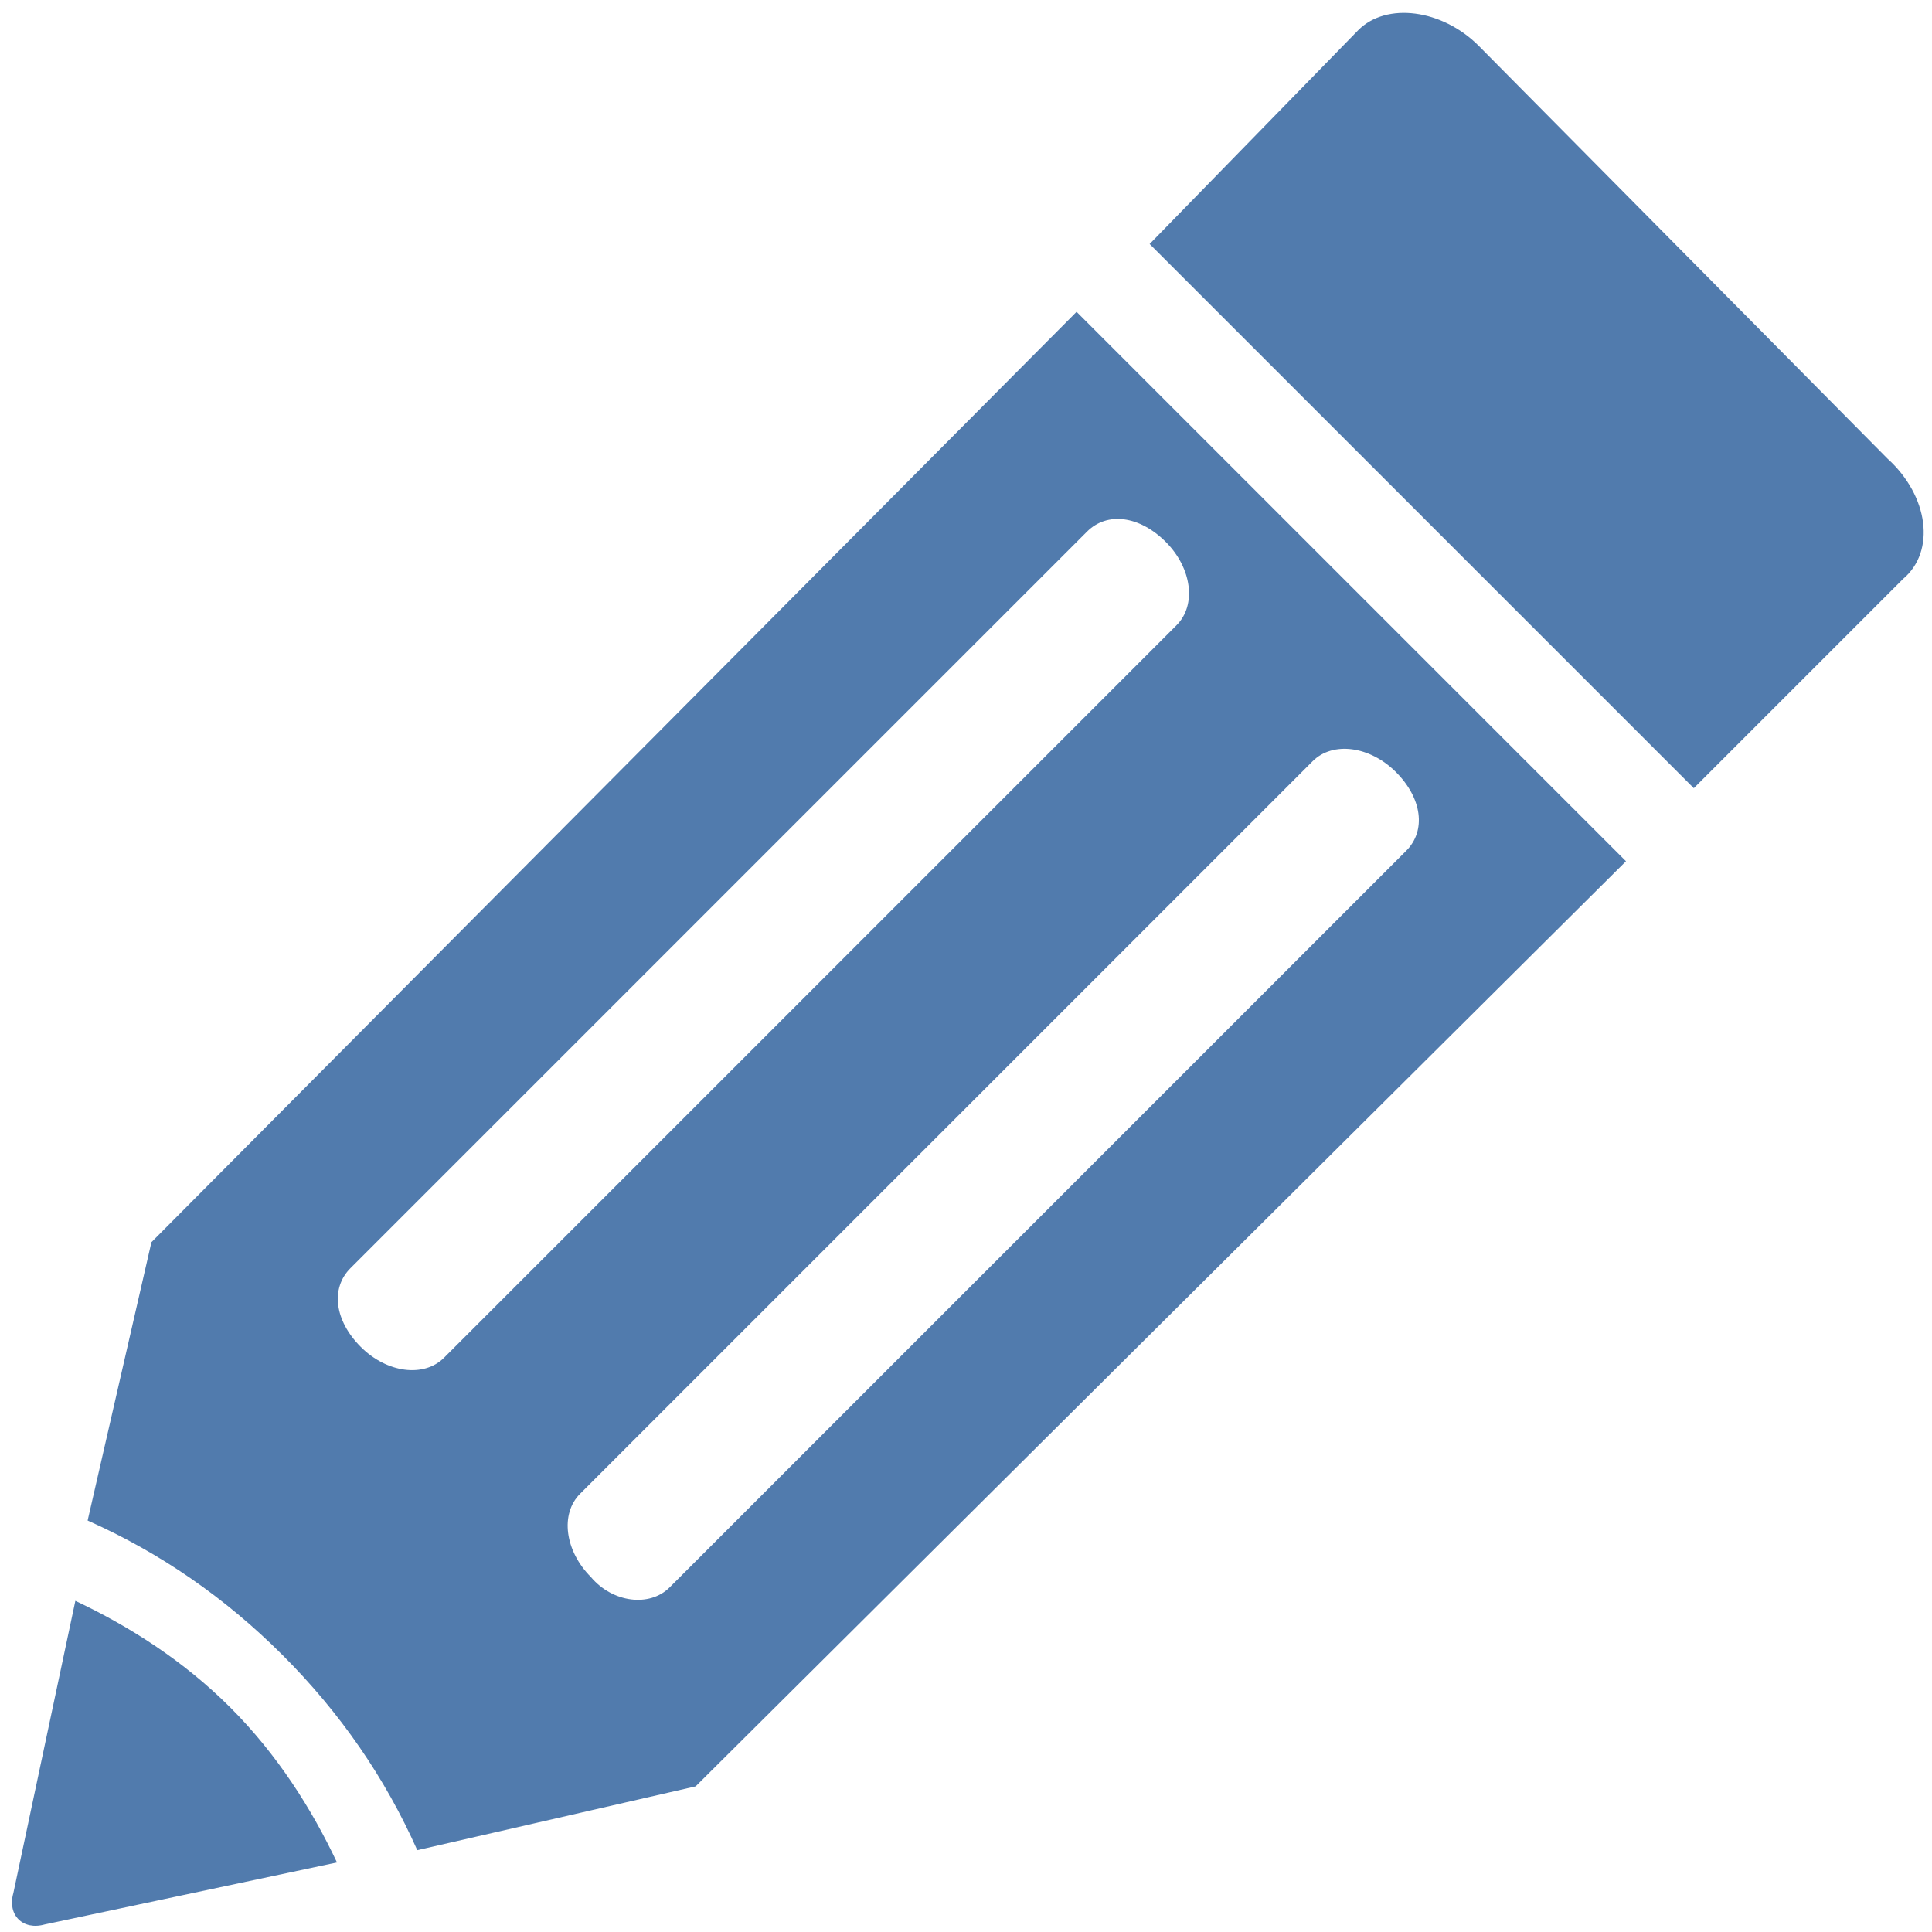 <svg xmlns="http://www.w3.org/2000/svg"
     xml:space="preserve"
     width="480" height="480"
     version="1.1"
     style="shape-rendering:geometricPrecision; text-rendering:geometricPrecision; image-rendering:optimizeQuality; fill-rule:evenodd; clip-rule:evenodd"
     viewBox="15 0 480 480"
     xmlns:xlink="http://www.w3.org/1999/xlink">
  <!-- (c) Snip Master https://creativecommons.org/licenses/by/4.0/ https://icon-icons.com/fr/icone/crayon-mono/105944-->
  <!--<path d="M20,478 l495,0 l0,-30 l-355,0" fill="#888888" />-->
  <g transform="rotate(45 230 230) translate(-80 0) scale(1.3 1) rotate(-45 230 230)">
    <path d="M300 95l105 105 -231 230 0 0 -63 22c-5,-15 -13,-28 -24,-39 -11,-11 -24,-19 -39,-24l22 -63 0 0 0 0 230 -231zm-207 362l-66 22c-5,2 -8,-1 -6,-6l22 -66c11,4 22,10 31,19 9,9 15,20 19,31zm381 -353l-78 -79c-7,-7 -19,-7 -26,0l-52 53 104 104 52 -52c8,-7 8,-19 0,-26zm-161 39c5,5 5,13 0,18l-182 182c-5,5 -13,5 -18,0 -5,-5 -5,-12 0,-17l183 -183c5,-5 12,-5 17,0zm44 44c5,5 5,12 0,17l-183 183c-5,5 -13,5 -17,0 -5,-5 -5,-13 0,-18l182 -182c5,-5 13,-5 18,0z"
    fill="#517BAD"/>
  </g>
</svg>
